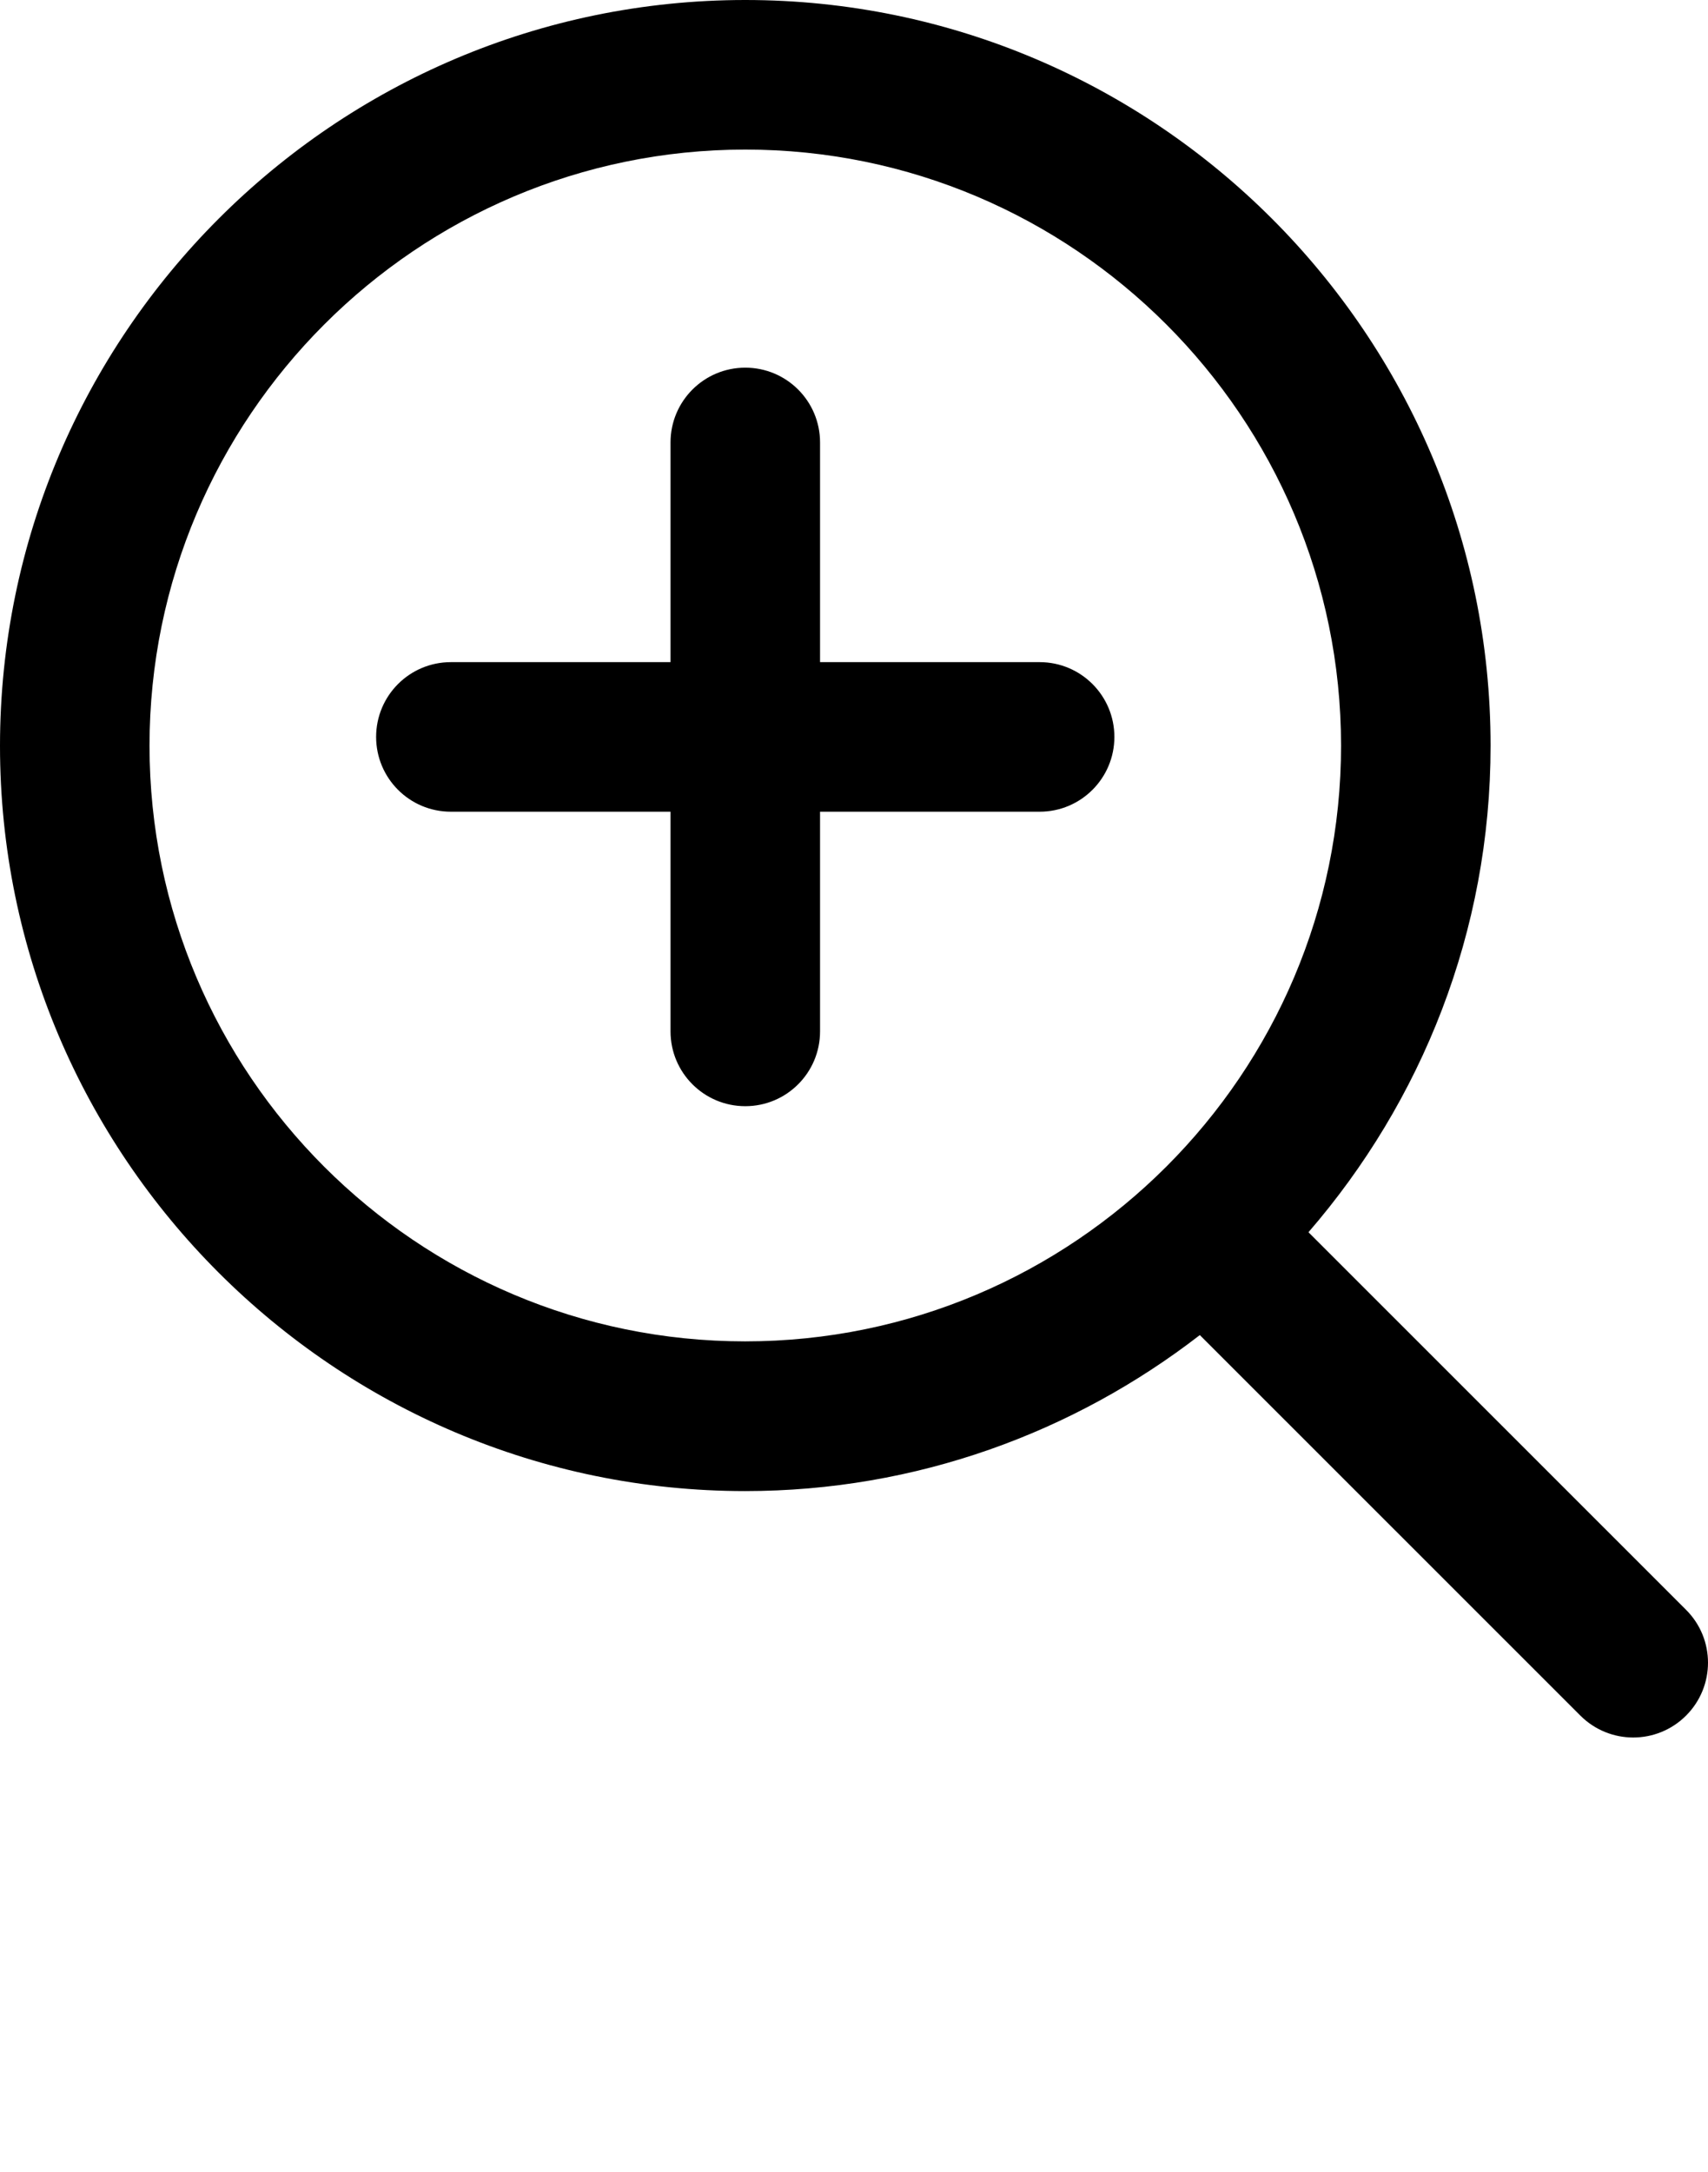 <svg xmlns:dc="http://purl.org/dc/elements/1.1/" xmlns:cc="http://creativecommons.org/ns#" xmlns:rdf="http://www.w3.org/1999/02/22-rdf-syntax-ns#" xmlns:svg="http://www.w3.org/2000/svg" xmlns="http://www.w3.org/2000/svg" xmlns:sodipodi="http://sodipodi.sourceforge.net/DTD/sodipodi-0.dtd" xmlns:inkscape="http://www.inkscape.org/namespaces/inkscape" version="1.1" x="0px" y="0px" viewBox="0 0 2110.852 2683.174" enable-background="new 0 0 2000 2000" xml:space="preserve"><path style="" d="M 921.074,0 C 413.277,0.092 0.185,413.435 0,921.416 c 0,507.612 413.277,920.686 920.889,920.686 211.582,0 406.255,-72.4 561.939,-192.724 l 470.286,470.091 c 18.016,18.017 41.669,27.071 65.321,27.071 23.653,0 47.306,-9.055 65.323,-27.071 36.126,-36.126 36.126,-94.621 0,-130.654 l -466.681,-466.478 C 1756.869,1360.832 1842.148,1151.051 1842.148,921.231 1842.148,413.342 1428.686,0 921.074,0 Z m 0,184.787 c 405.794,0 736.101,330.289 736.286,736.268 0,405.886 -330.401,736.083 -736.471,736.083 -405.886,0 -735.916,-330.022 -736.102,-735.723 0,-406.071 330.401,-736.536 736.287,-736.628 z m 0,269.43 c -51.094,0 -92.394,41.392 -92.394,92.394 l 0,271.407 -271.452,0 c -51.095,0 -92.394,41.392 -92.394,92.394 0,51.002 41.299,92.394 92.394,92.394 l 271.452,0 0,271.407 c 0,51.001 41.3,92.394 92.394,92.394 51.093,0 92.394,-41.392 92.394,-92.394 l 0,-271.407 271.36,0 c 51.094,0 92.394,-41.392 92.394,-92.394 0,-51.001 -41.3,-92.394 -92.394,-92.394 l -271.36,0 0,-271.407 c 0,-51.002 -41.301,-92.394 -92.394,-92.394 z" fill="#000000"/></svg>